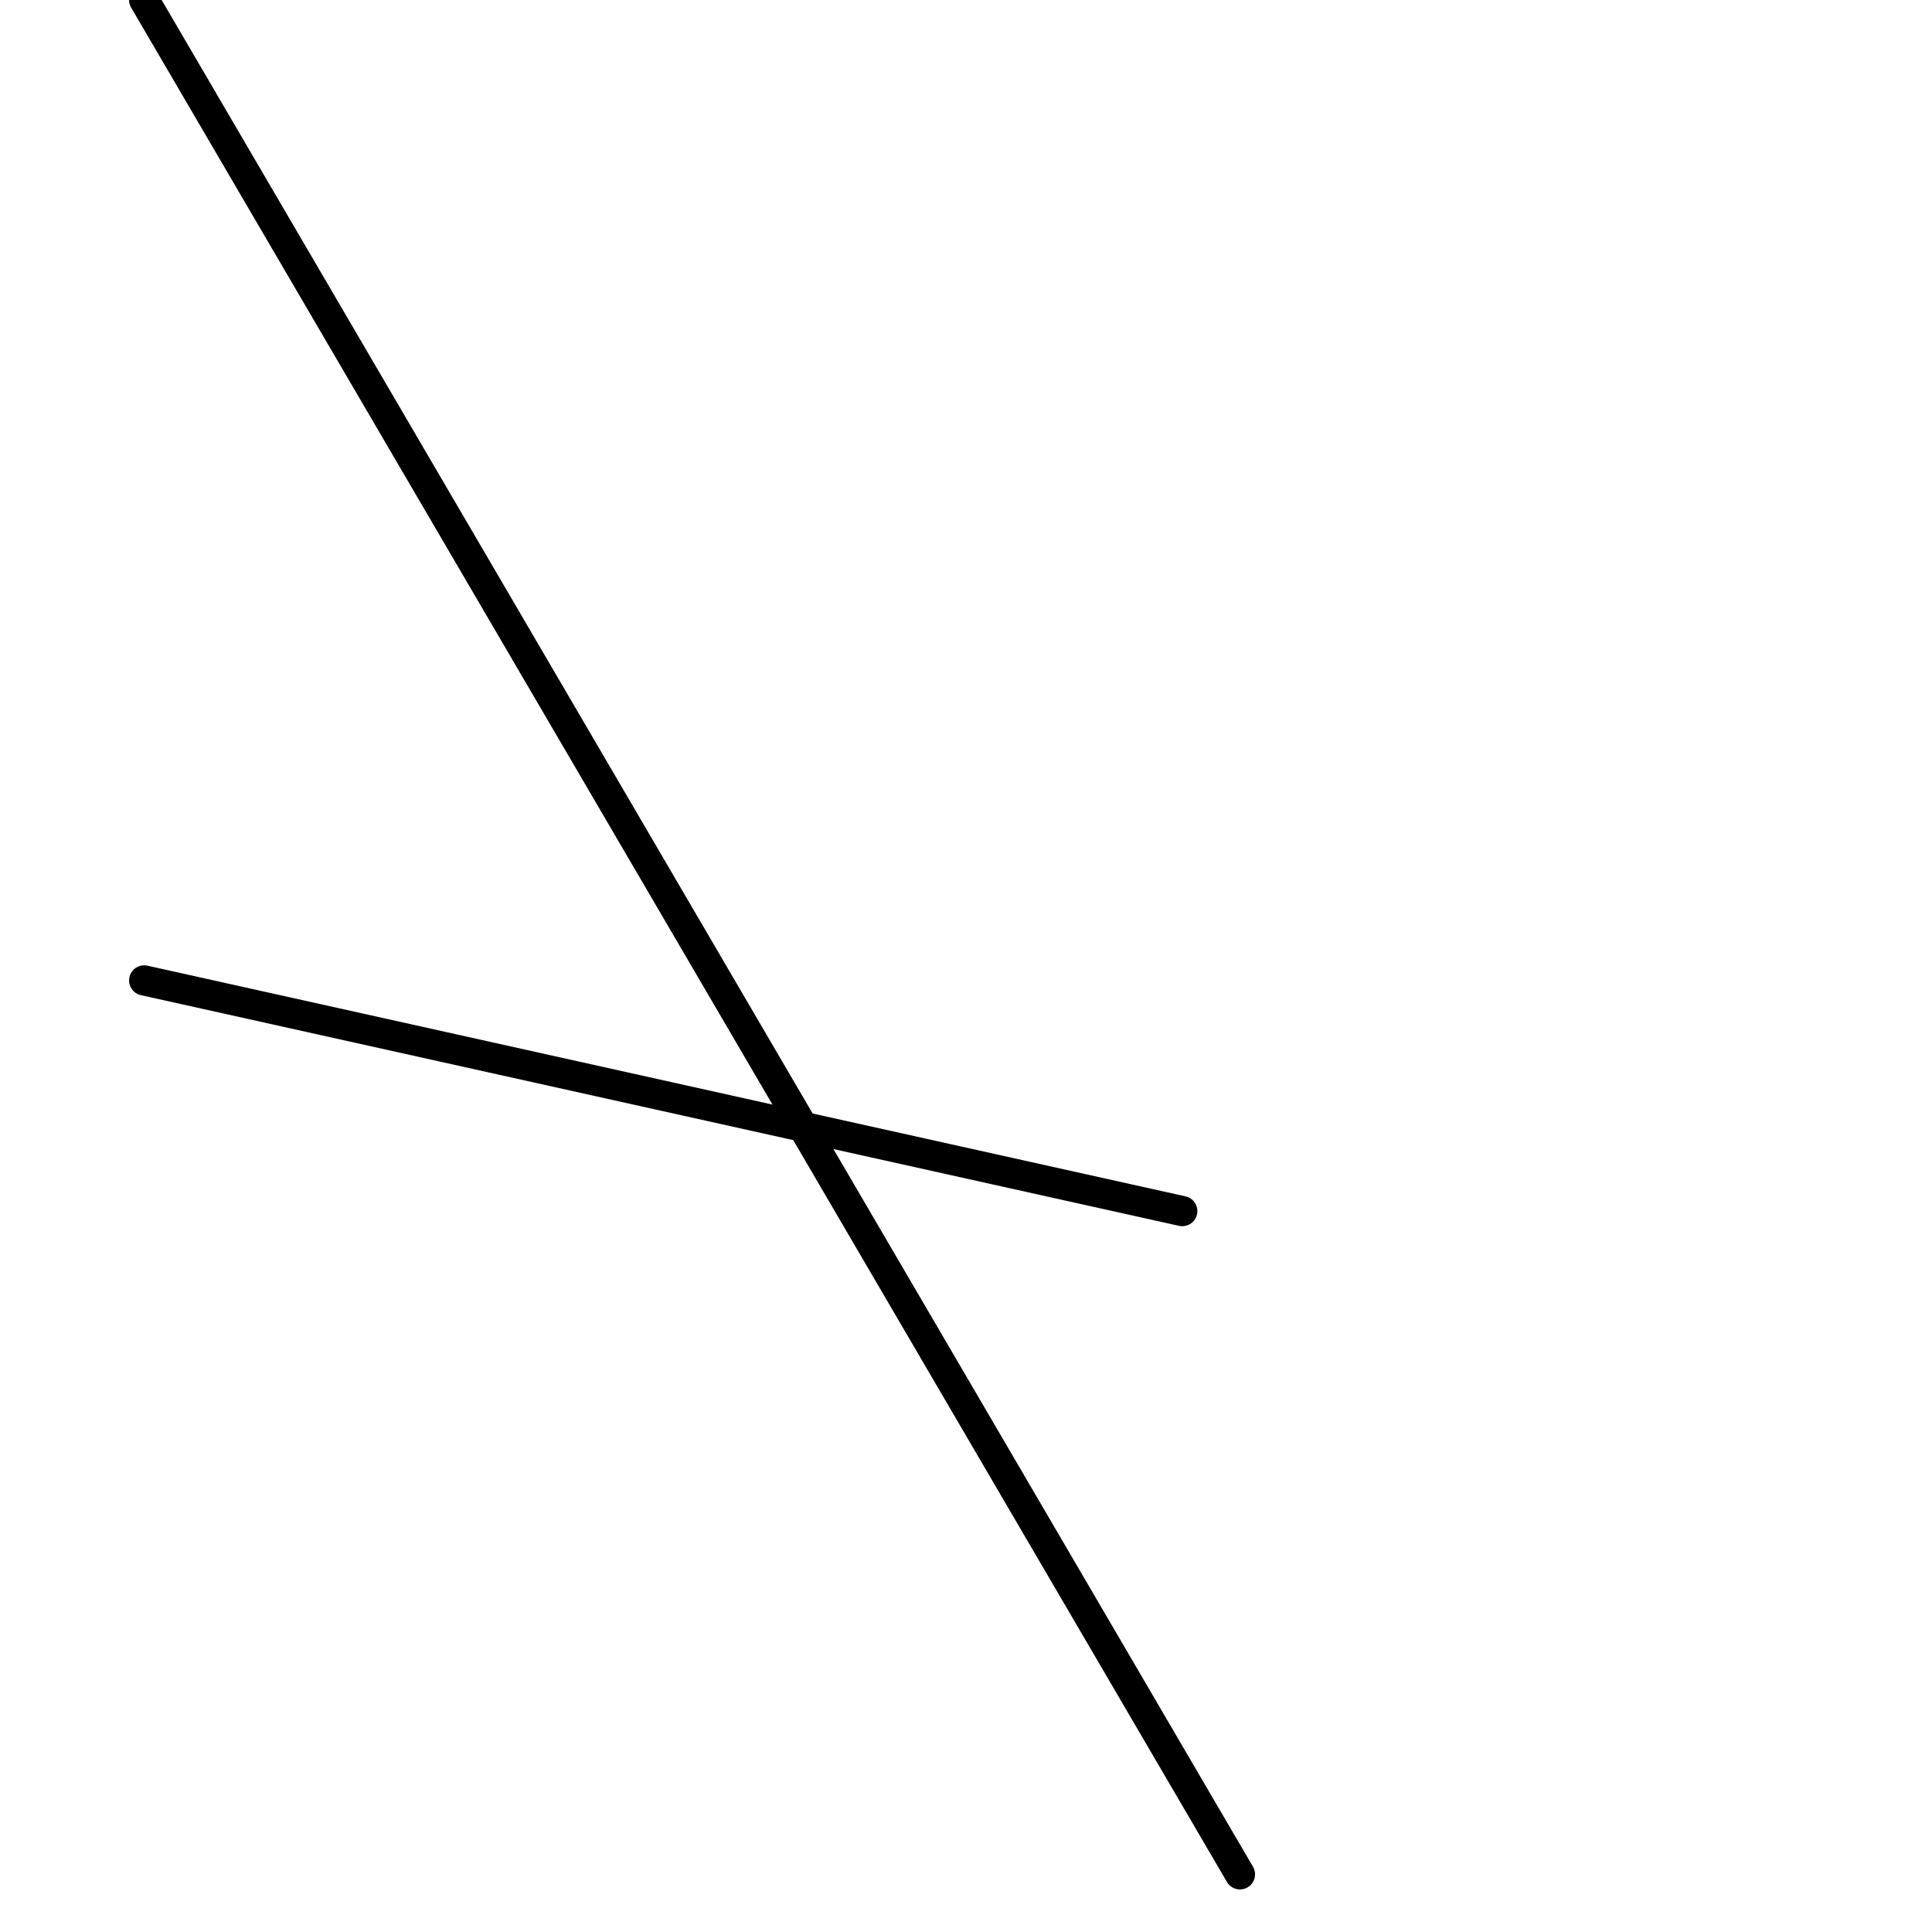 <?xml version="1.0" encoding="utf-8" ?>
<svg baseProfile="full" height="256" version="1.1" width="256" xmlns="http://www.w3.org/2000/svg" xmlns:ev="http://www.w3.org/2001/xml-events" xmlns:xlink="http://www.w3.org/1999/xlink"><defs /><polyline fill="none" points="164.299,248.358 19.104,0.0" stroke="black" stroke-linecap="round" stroke-width="4" /><polyline fill="none" points="156.657,160.478 19.104,129.91" stroke="black" stroke-linecap="round" stroke-width="4" /></svg>